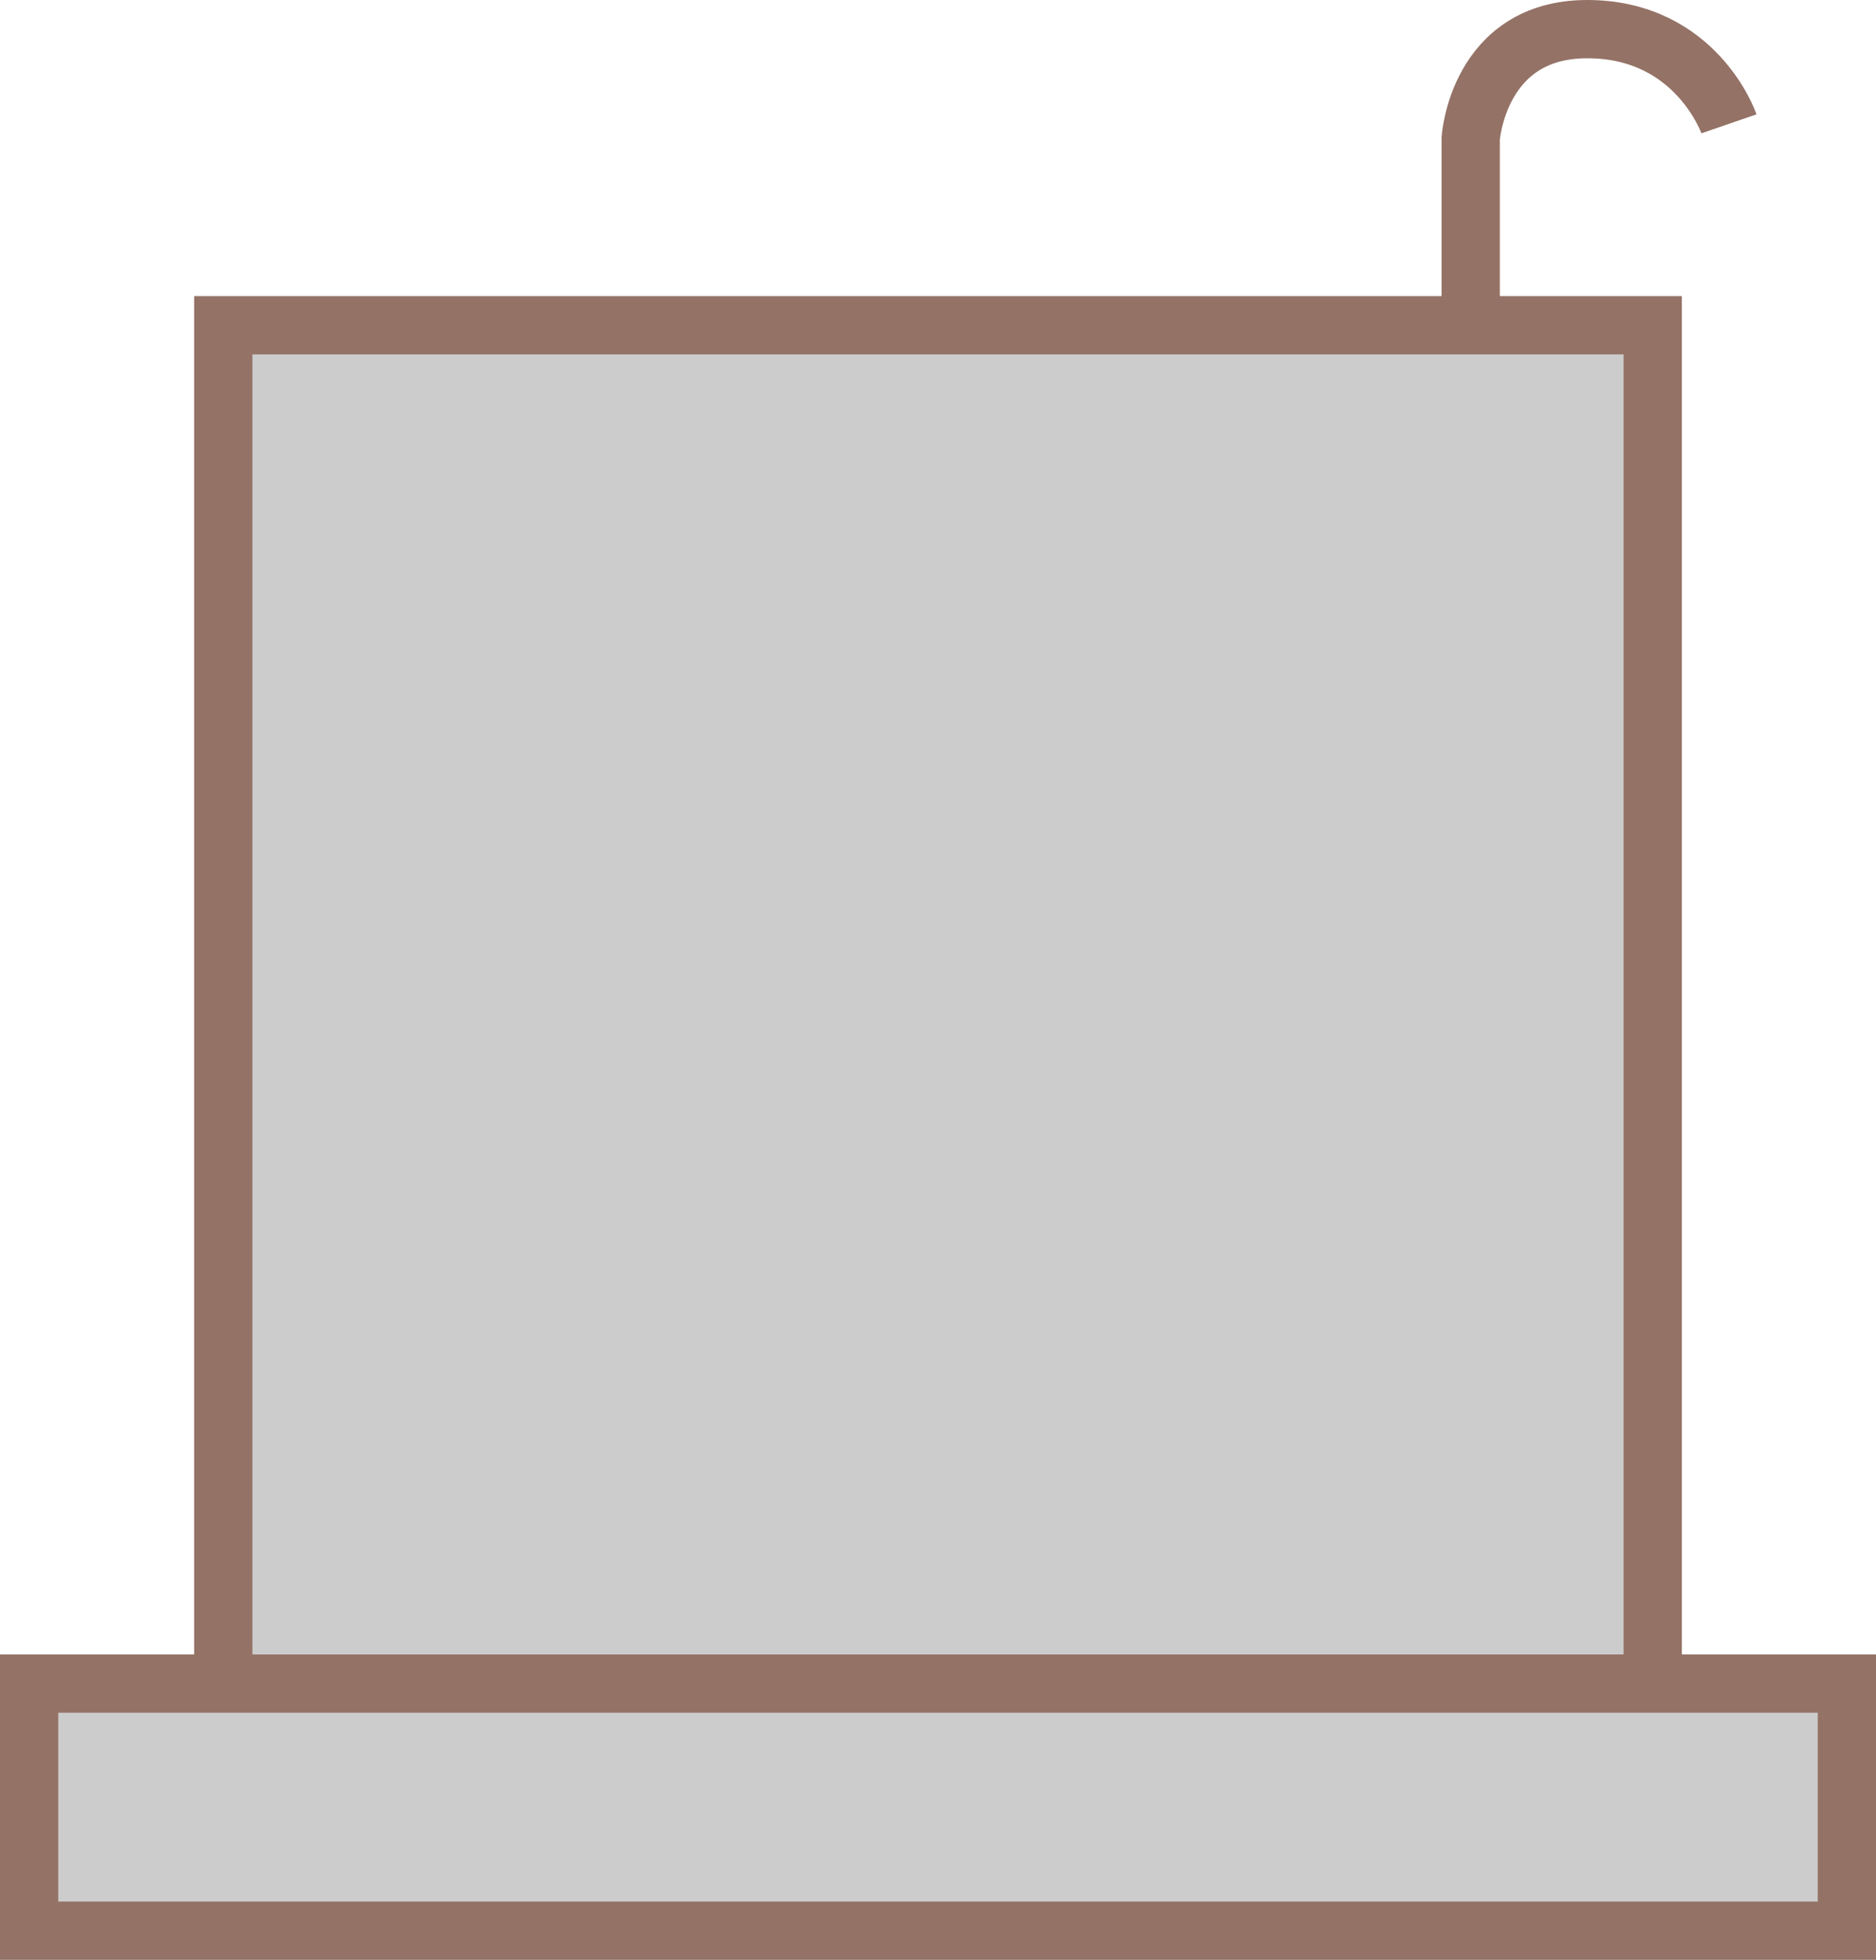﻿<?xml version="1.0" encoding="utf-8"?>

<svg version="1.1" id="图层_1" xmlns="http://www.w3.org/2000/svg" xmlns:xlink="http://www.w3.org/1999/xlink" x="0px" y="0px" width="64.414px" height="67.27px" viewBox="0 0 64.414 67.27" enable-background="new 0 0 64.414 67.27" xml:space="preserve">
<g>
	
		<rect x="7.666" y="11.164" fill="#CCCCCC" stroke="#947266" stroke-width="2" stroke-miterlimit="10" width="49.082" height="46.623" />
	<rect x="1" y="57.787" fill="#CCCCCC" stroke="#947266" stroke-width="2" stroke-miterlimit="10" width="62.414" height="8.482" />
	<path fill="none" stroke="#947266" stroke-width="2" stroke-miterlimit="10" d="M50.498,11.164V4.75c0,0,0.25-3.75,4-3.75&#xD;&#xA;		s4.868,3.25,4.868,3.25" />
</g>
</svg>
